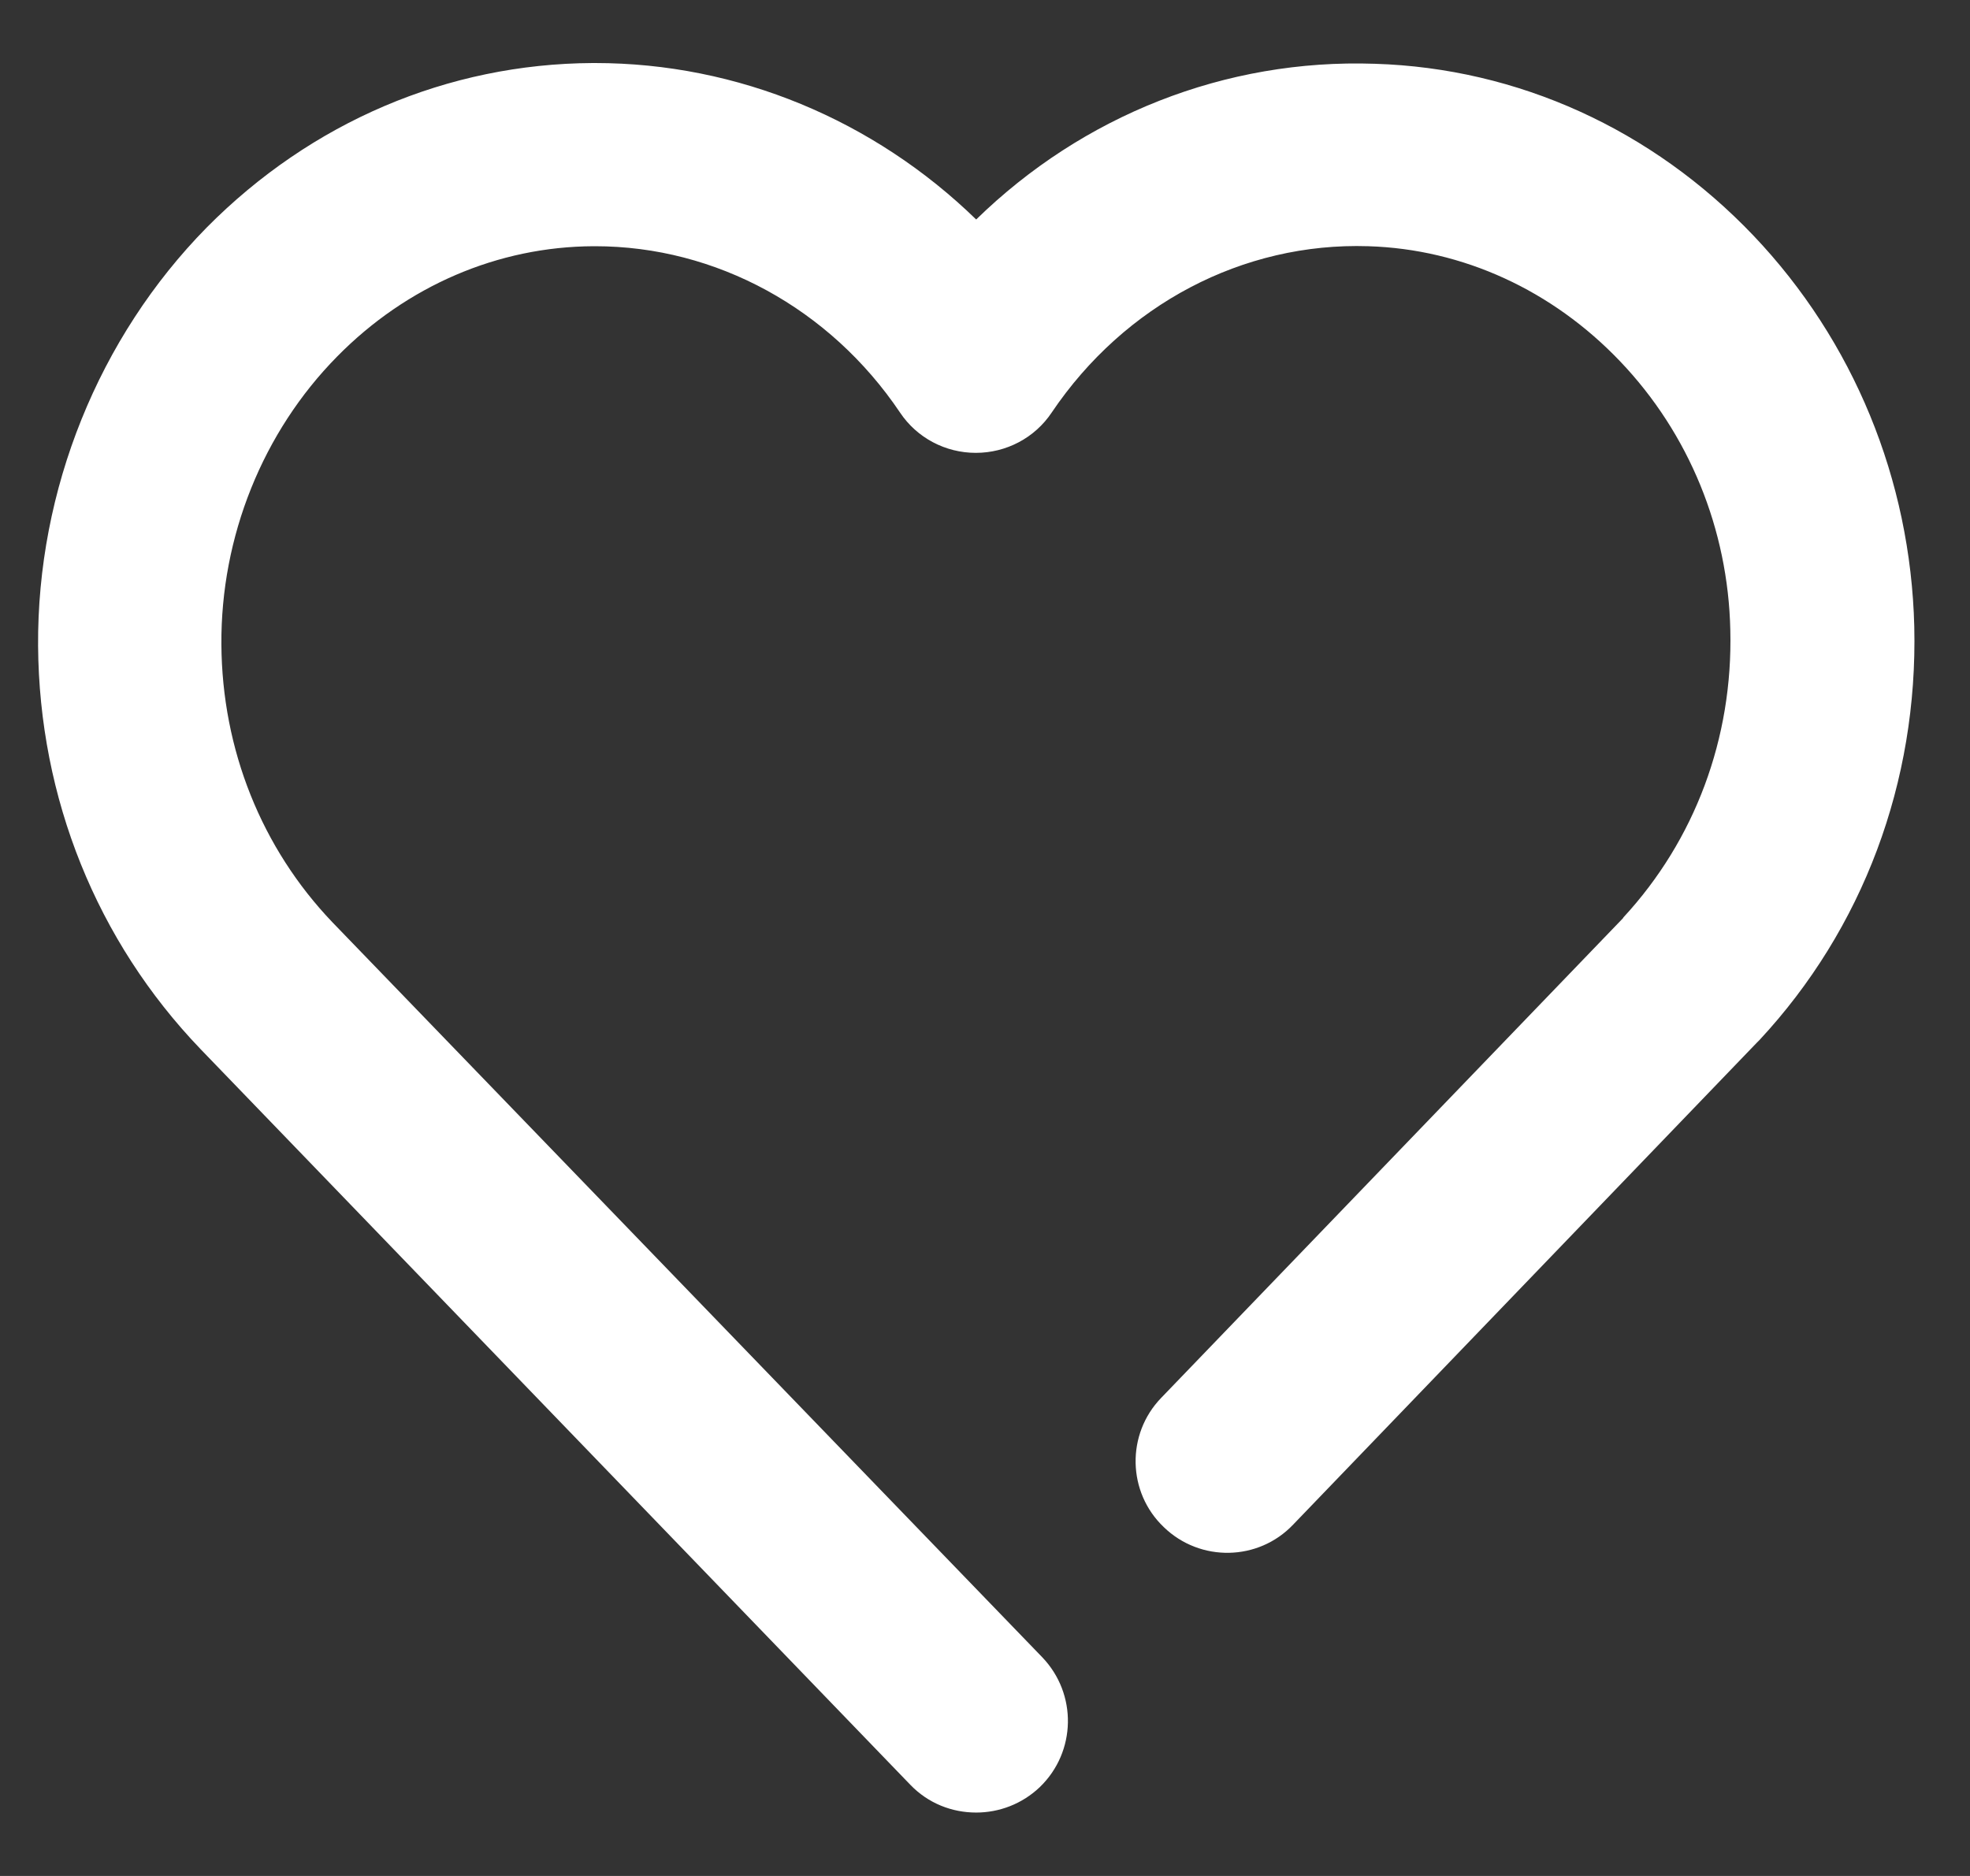 <svg width="21" height="20" viewBox="0 0 21 20" fill="none" xmlns="http://www.w3.org/2000/svg">
<rect x="0" y="0" width="21" height="20" fill="#333333" stroke="none"/>
<path d="M20.406 6.68C20.367 5.113 19.758 3.633 18.692 2.512C17.613 1.379 16.18 0.727 14.656 0.68C13.059 0.625 11.539 1.234 10.406 2.34C9.317 1.281 7.867 0.672 6.344 0.672C6.336 0.672 6.328 0.672 6.317 0.672C4.774 0.68 3.317 1.301 2.203 2.426C1.051 3.598 0.395 5.223 0.406 6.887C0.418 8.508 1.031 10.031 2.137 11.184L9.703 19.027C9.895 19.227 10.149 19.324 10.406 19.324C10.649 19.324 10.895 19.234 11.086 19.051C11.473 18.676 11.485 18.059 11.11 17.668L3.543 9.832C2.789 9.043 2.367 7.992 2.36 6.871C2.352 5.723 2.801 4.605 3.594 3.801C4.336 3.047 5.309 2.629 6.328 2.625H6.344C7.633 2.625 8.848 3.289 9.594 4.398C9.774 4.668 10.078 4.828 10.402 4.828C10.727 4.828 11.031 4.668 11.211 4.398C11.988 3.246 13.25 2.582 14.586 2.625C15.594 2.656 16.547 3.094 17.27 3.852C18.004 4.621 18.422 5.641 18.445 6.719C18.473 7.871 18.067 8.957 17.305 9.781C17.305 9.785 17.301 9.785 17.301 9.789L12.379 14.902C12.004 15.289 12.016 15.91 12.406 16.281C12.793 16.656 13.414 16.645 13.785 16.254L18.723 11.121L18.754 11.09C19.86 9.902 20.445 8.336 20.406 6.68Z" fill="white"/>
</svg>
